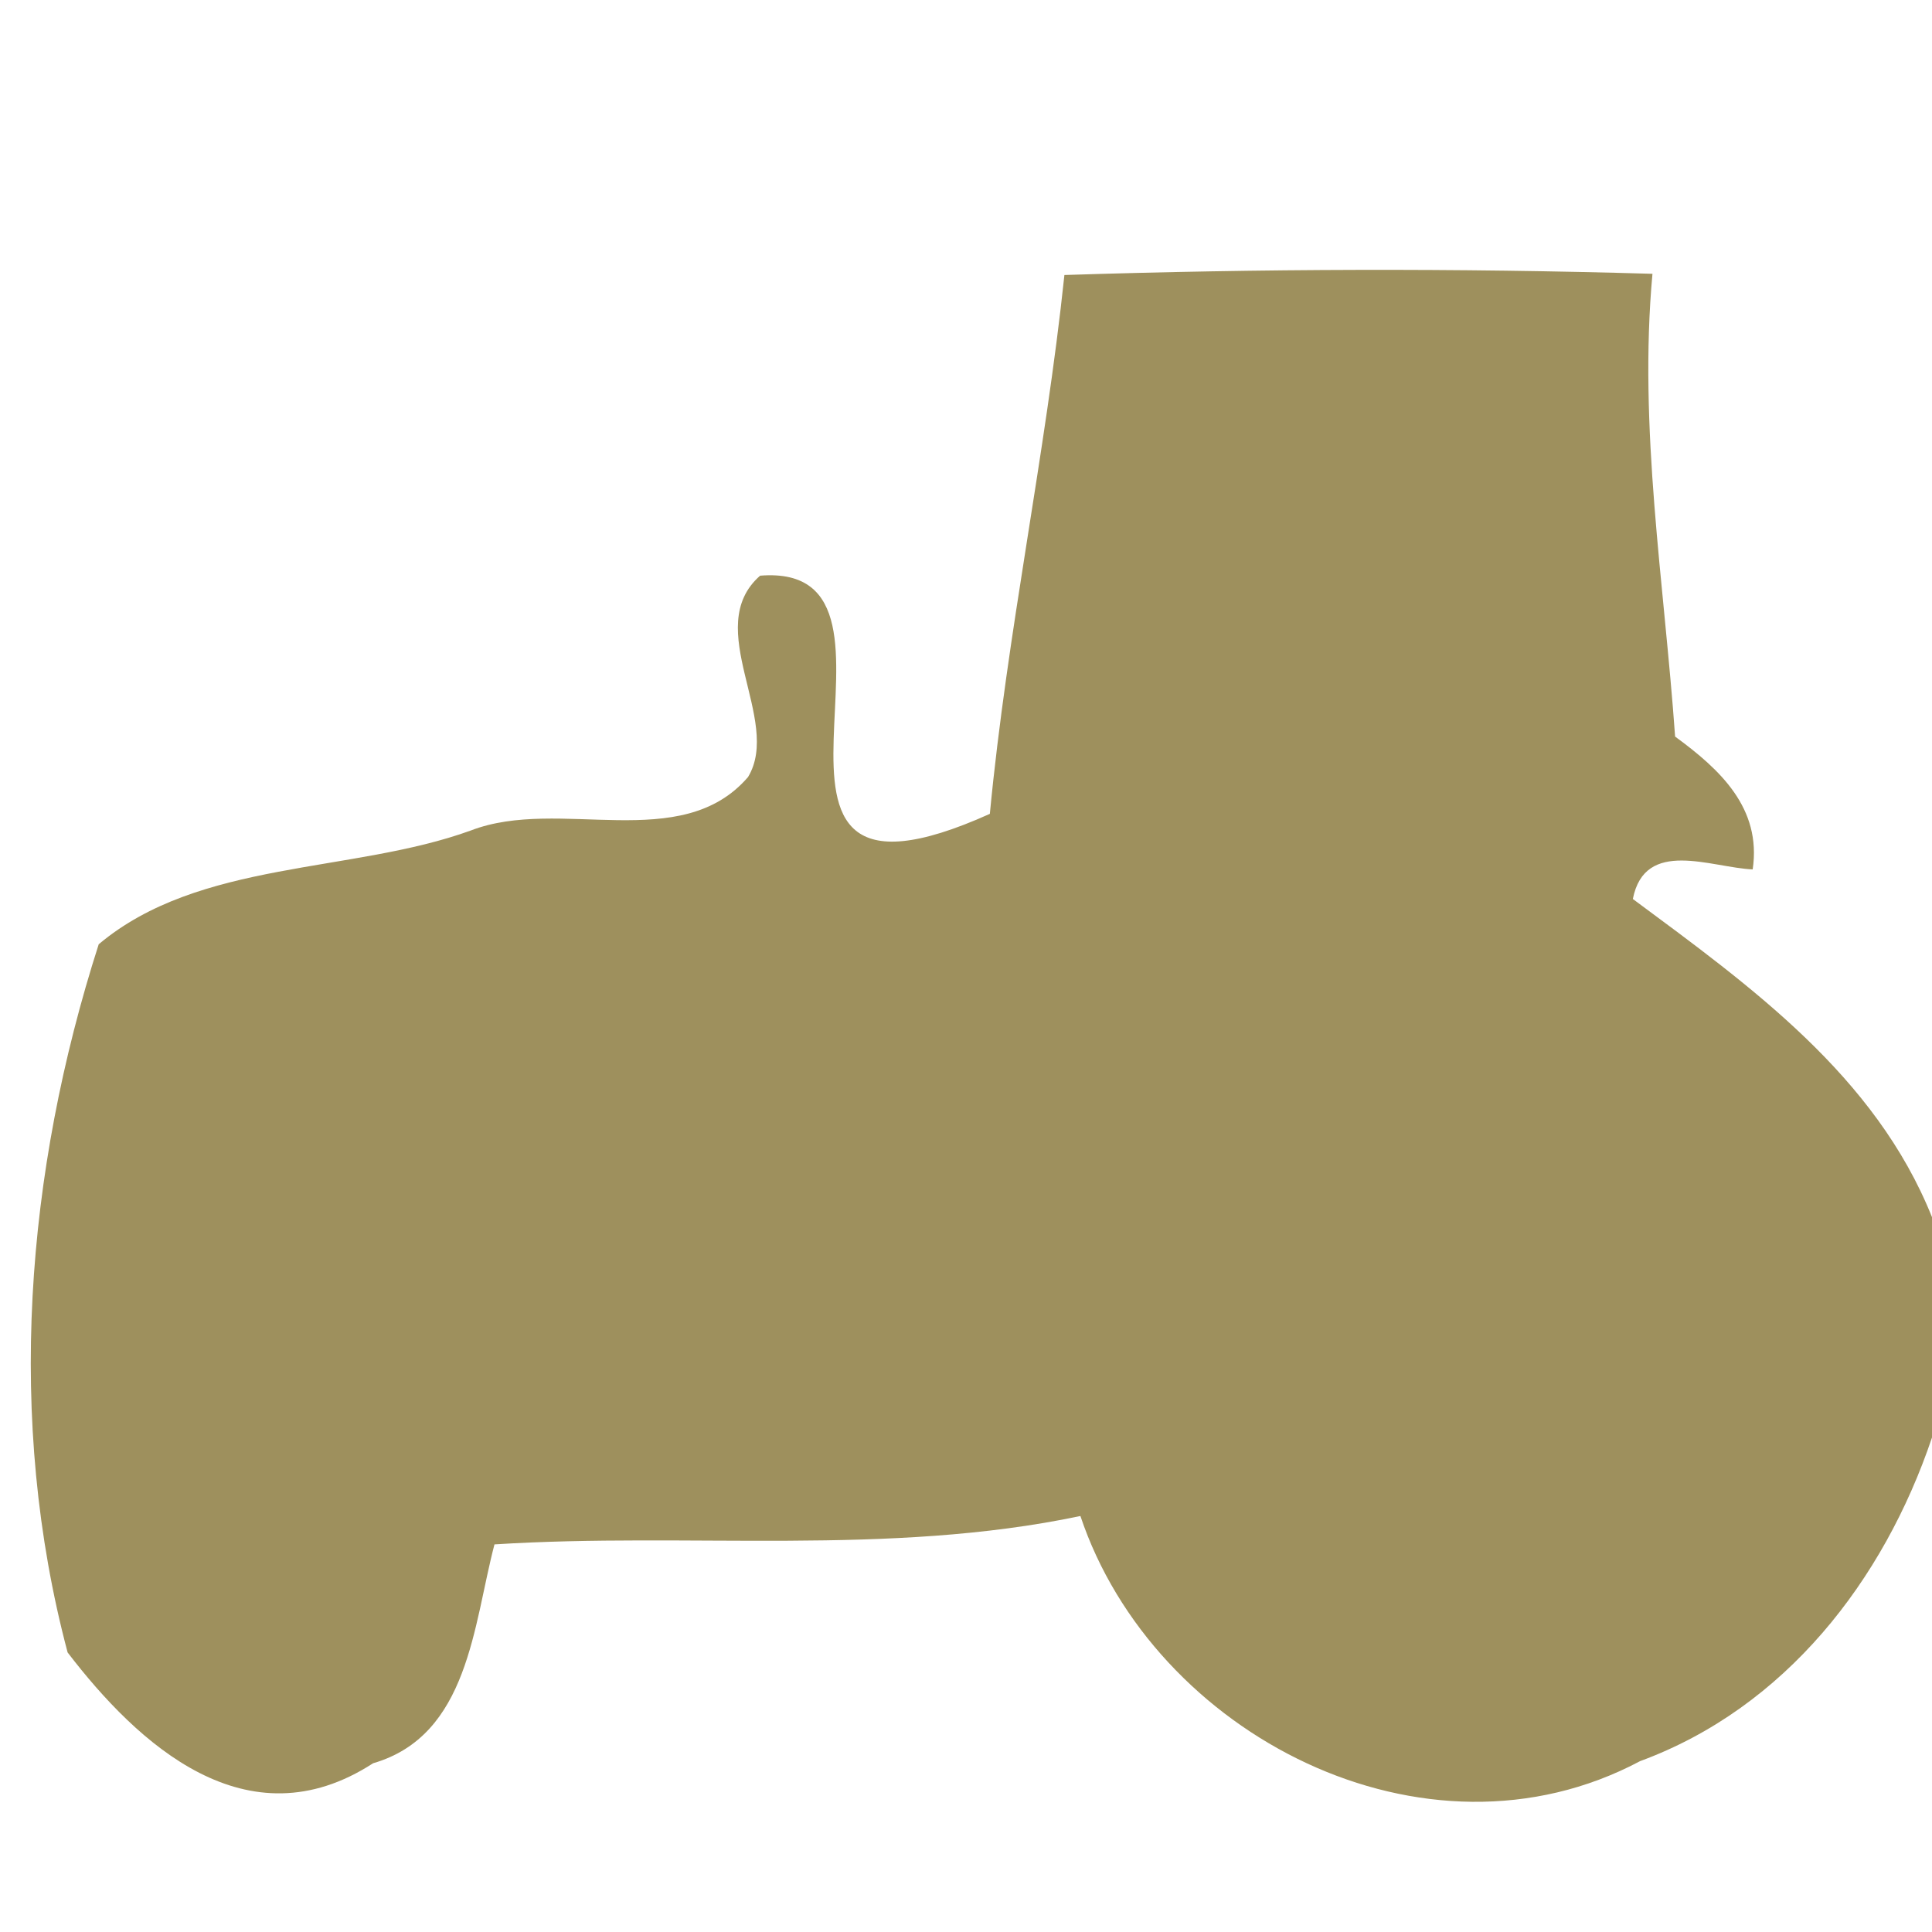 <?xml version="1.0" encoding="UTF-8" ?>
<!DOCTYPE svg PUBLIC "-//W3C//DTD SVG 1.1//EN" "http://www.w3.org/Graphics/SVG/1.1/DTD/svg11.dtd">
<svg width="64pt" height="64pt" viewBox="0 0 64 64" version="1.1" xmlns="http://www.w3.org/2000/svg">
<g id="#9e905dfd">
<path fill="#9e905d" opacity="1.00" d=" M 35.26 9.11 C 41.75 8.90 48.25 8.88 54.74 9.07 C 54.27 14.18 55.13 19.31 55.49 24.40 C 56.98 25.49 58.36 26.77 58.06 28.80 C 56.68 28.74 54.49 27.75 54.09 29.78 C 58.00 32.68 62.12 35.63 64.00 40.32 L 64.00 47.62 C 62.40 52.36 59.14 56.57 54.33 58.34 C 47.20 62.13 38.21 57.45 35.79 50.22 C 29.41 51.56 22.84 50.75 16.38 51.16 C 15.68 53.82 15.53 57.49 12.36 58.41 C 8.18 61.12 4.56 57.77 2.24 54.74 C 0.19 47.03 0.85 38.82 3.27 31.28 C 6.60 28.48 11.66 28.94 15.60 27.51 C 18.53 26.38 22.56 28.32 24.78 25.74 C 25.92 23.85 23.22 20.79 25.18 19.07 C 31.28 18.58 23.04 31.35 32.79 26.96 C 33.36 20.97 34.63 15.09 35.26 9.11 Z" />
</g>
</svg>
